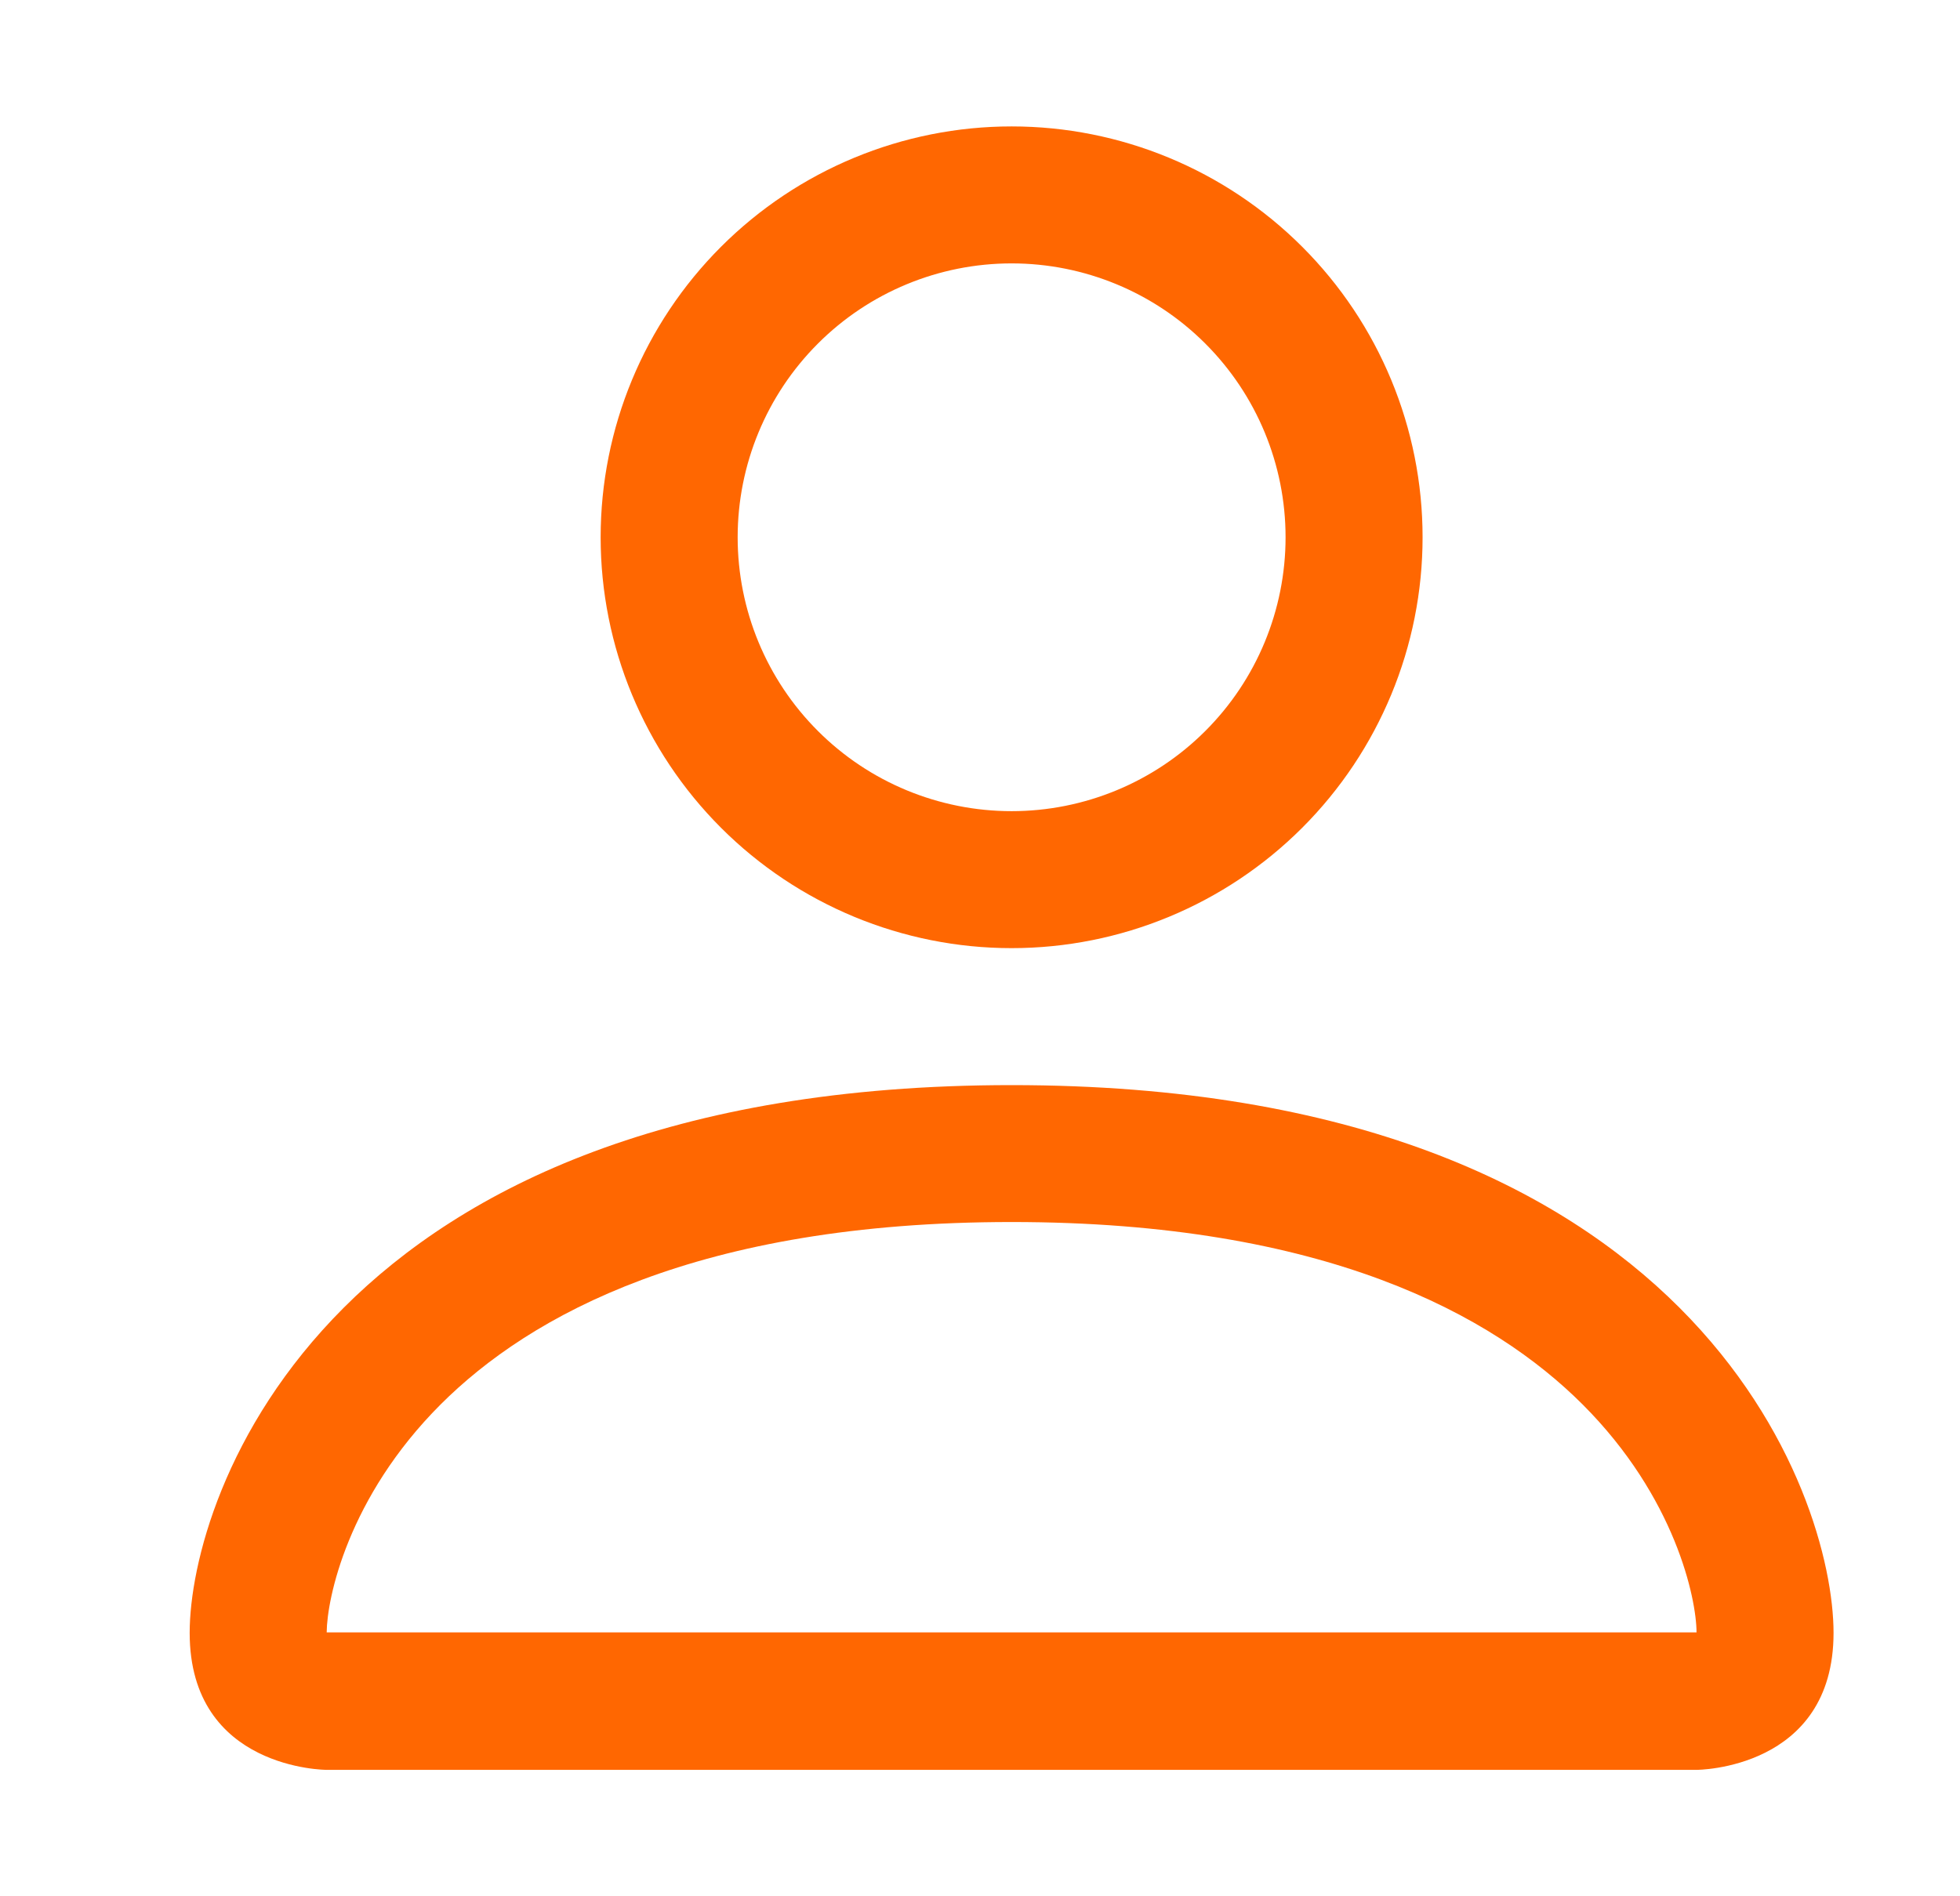 <svg width="31" height="30" viewBox="0 0 31 30" fill="none" xmlns="http://www.w3.org/2000/svg">
<path d="M16 15C17.724 15 19.377 14.315 20.596 13.096C21.815 11.877 22.5 10.224 22.5 8.5C22.5 6.776 21.815 5.123 20.596 3.904C19.377 2.685 17.724 2 16 2C14.276 2 12.623 2.685 11.404 3.904C10.185 5.123 9.5 6.776 9.5 8.5C9.5 10.224 10.185 11.877 11.404 13.096C12.623 14.315 14.276 15 16 15ZM20.333 8.5C20.333 9.649 19.877 10.752 19.064 11.564C18.252 12.377 17.149 12.833 16 12.833C14.851 12.833 13.748 12.377 12.936 11.564C12.123 10.752 11.667 9.649 11.667 8.5C11.667 7.351 12.123 6.249 12.936 5.436C13.748 4.623 14.851 4.167 16 4.167C17.149 4.167 18.252 4.623 19.064 5.436C19.877 6.249 20.333 7.351 20.333 8.5ZM29 25.833C29 28 26.833 28 26.833 28H5.167C5.167 28 3 28 3 25.833C3 23.667 5.167 17.167 16 17.167C26.833 17.167 29 23.667 29 25.833ZM26.833 25.825C26.831 25.292 26.5 23.688 25.031 22.219C23.618 20.807 20.959 19.333 16 19.333C11.038 19.333 8.382 20.807 6.969 22.219C5.5 23.688 5.171 25.292 5.167 25.825H26.833Z" fill="#FF6701"/>
</svg>
